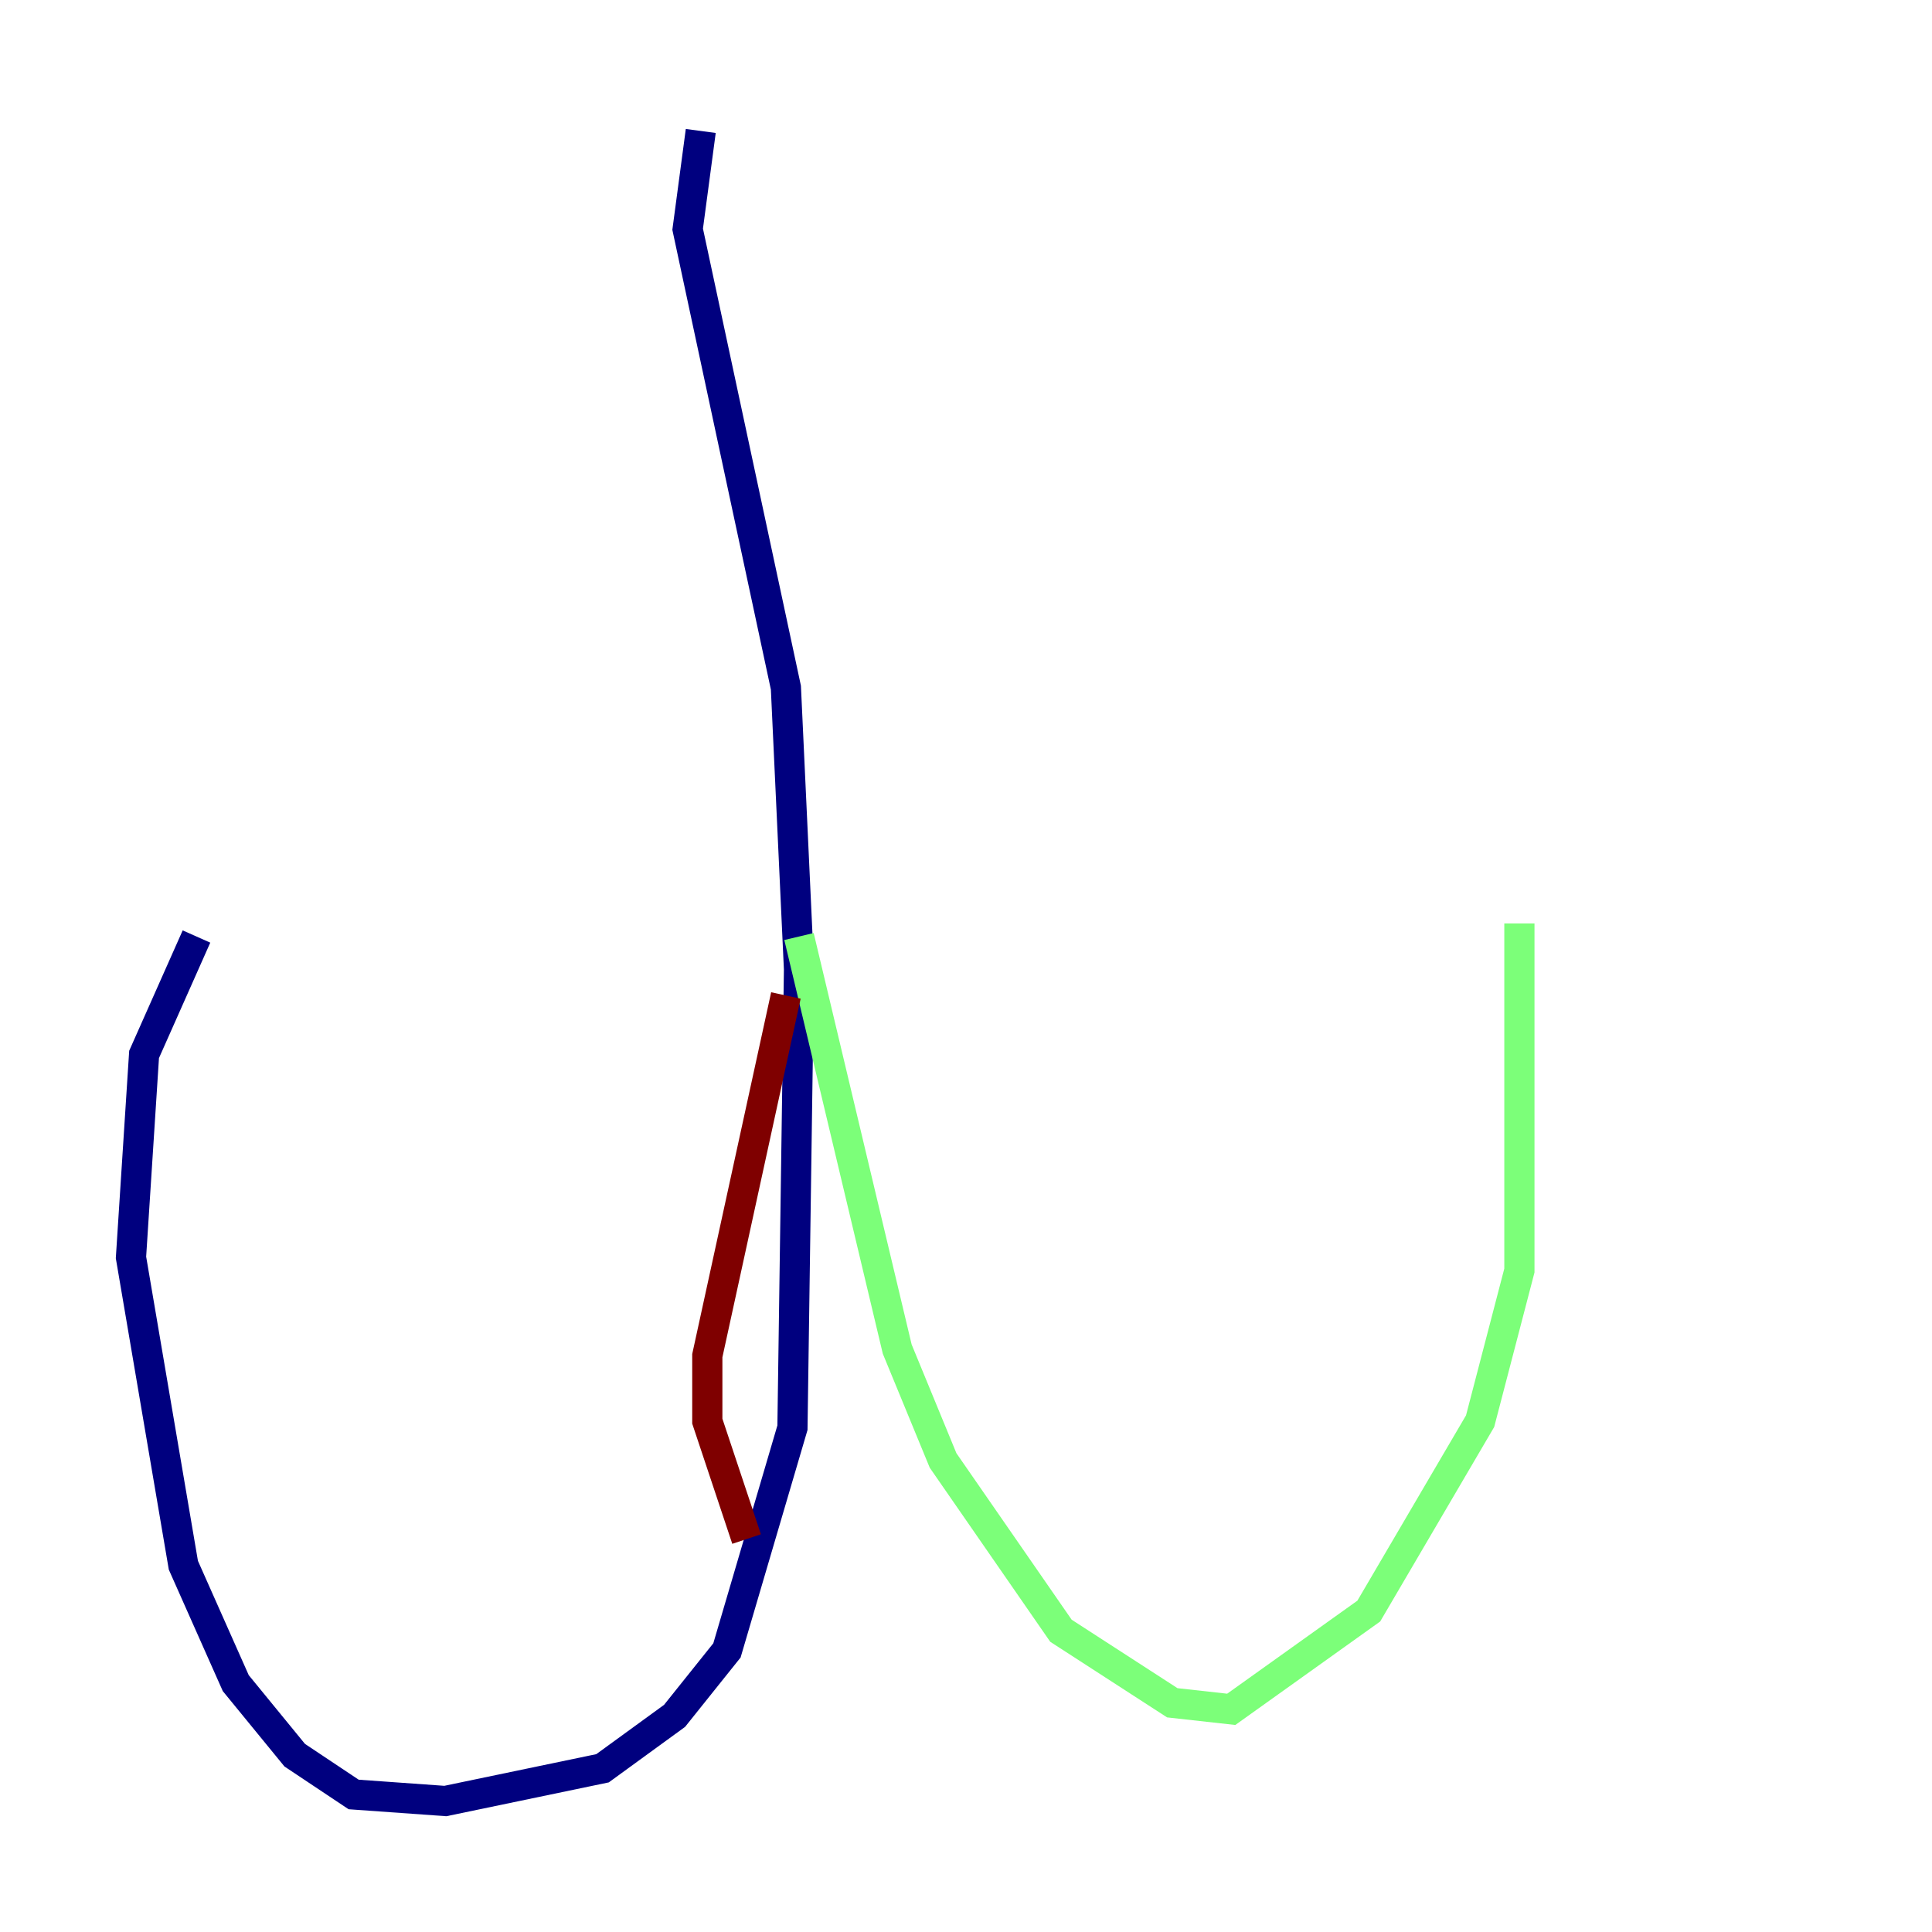 <?xml version="1.0" encoding="utf-8" ?>
<svg baseProfile="tiny" height="128" version="1.2" viewBox="0,0,128,128" width="128" xmlns="http://www.w3.org/2000/svg" xmlns:ev="http://www.w3.org/2001/xml-events" xmlns:xlink="http://www.w3.org/1999/xlink"><defs /><polyline fill="none" points="46.427,8.678 45.559,15.186 52.068,45.559 52.936,64.217 52.502,94.59 48.163,109.342 44.691,113.681 39.919,117.153 29.505,119.322 23.43,118.888 19.525,116.285 15.62,111.512 12.149,103.702 8.678,83.308 9.546,69.858 13.017,62.047" stroke="#00007f" stroke-width="2" /><polyline fill="none" points="52.936,62.047 59.444,89.383 62.481,96.759 70.291,108.041 77.668,112.814 81.573,113.248 90.685,106.739 98.061,94.156 100.664,84.176 100.664,61.18" stroke="#7cff79" stroke-width="2" /><polyline fill="none" points="52.068,65.953 46.861,89.817 46.861,94.156 49.464,101.966" stroke="#7f0000" stroke-width="2" /></svg>